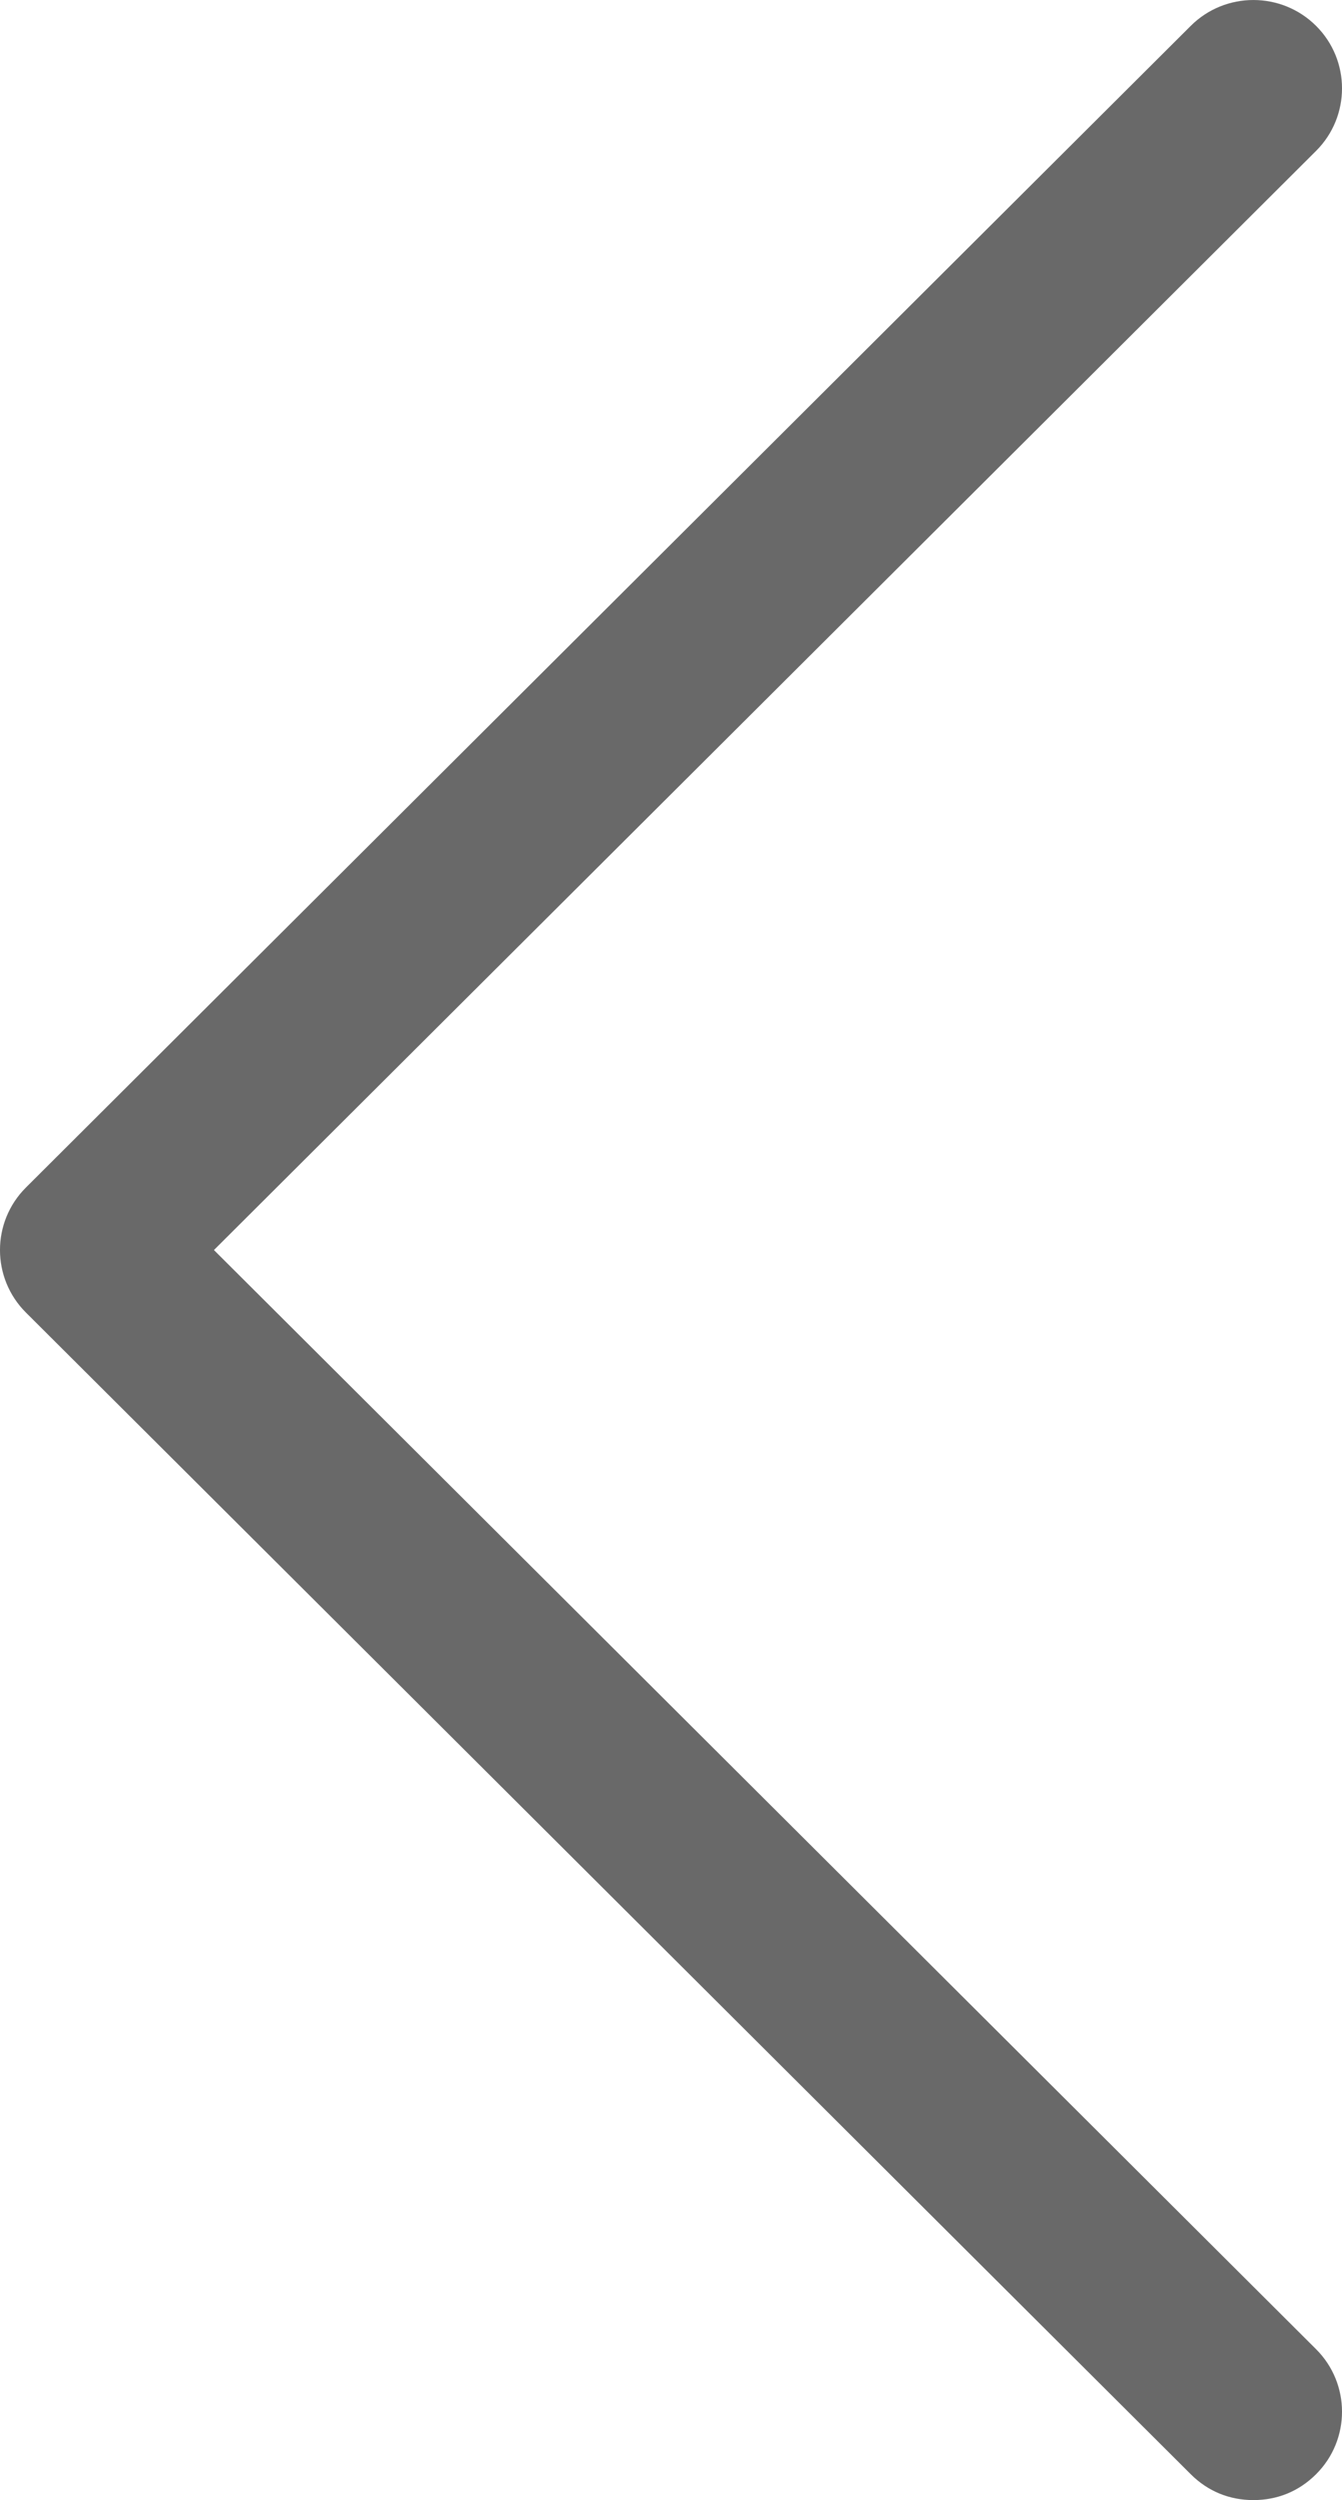 
<svg width="29px" height="54px" viewBox="15 2 29 54" version="1.1" xmlns="http://www.w3.org/2000/svg" xmlns:xlink="http://www.w3.org/1999/xlink">
    <!-- Generator: Sketch 42 (36781) - http://www.bohemiancoding.com/sketch -->
    <desc>Created with Sketch.</desc>
    <defs></defs>
    <path d="M18.269,55.441 C17.895,55.814 17.428,56 16.915,56 C16.401,56 15.934,55.814 15.56,55.441 C14.813,54.697 14.813,53.486 15.56,52.741 L39.377,29 L15.56,5.259 C14.813,4.514 14.813,3.303 15.56,2.559 C16.308,1.814 17.522,1.814 18.269,2.559 L43.44,27.65 C44.187,28.395 44.187,29.605 43.44,30.35 L18.269,55.441 L18.269,55.441 Z" id="right-arrow" stroke="none" fill="#696969" fill-rule="evenodd" transform="translate(29.5, 29) scale(-1, 1) translate(-29.5, -29) "></path>
</svg>
